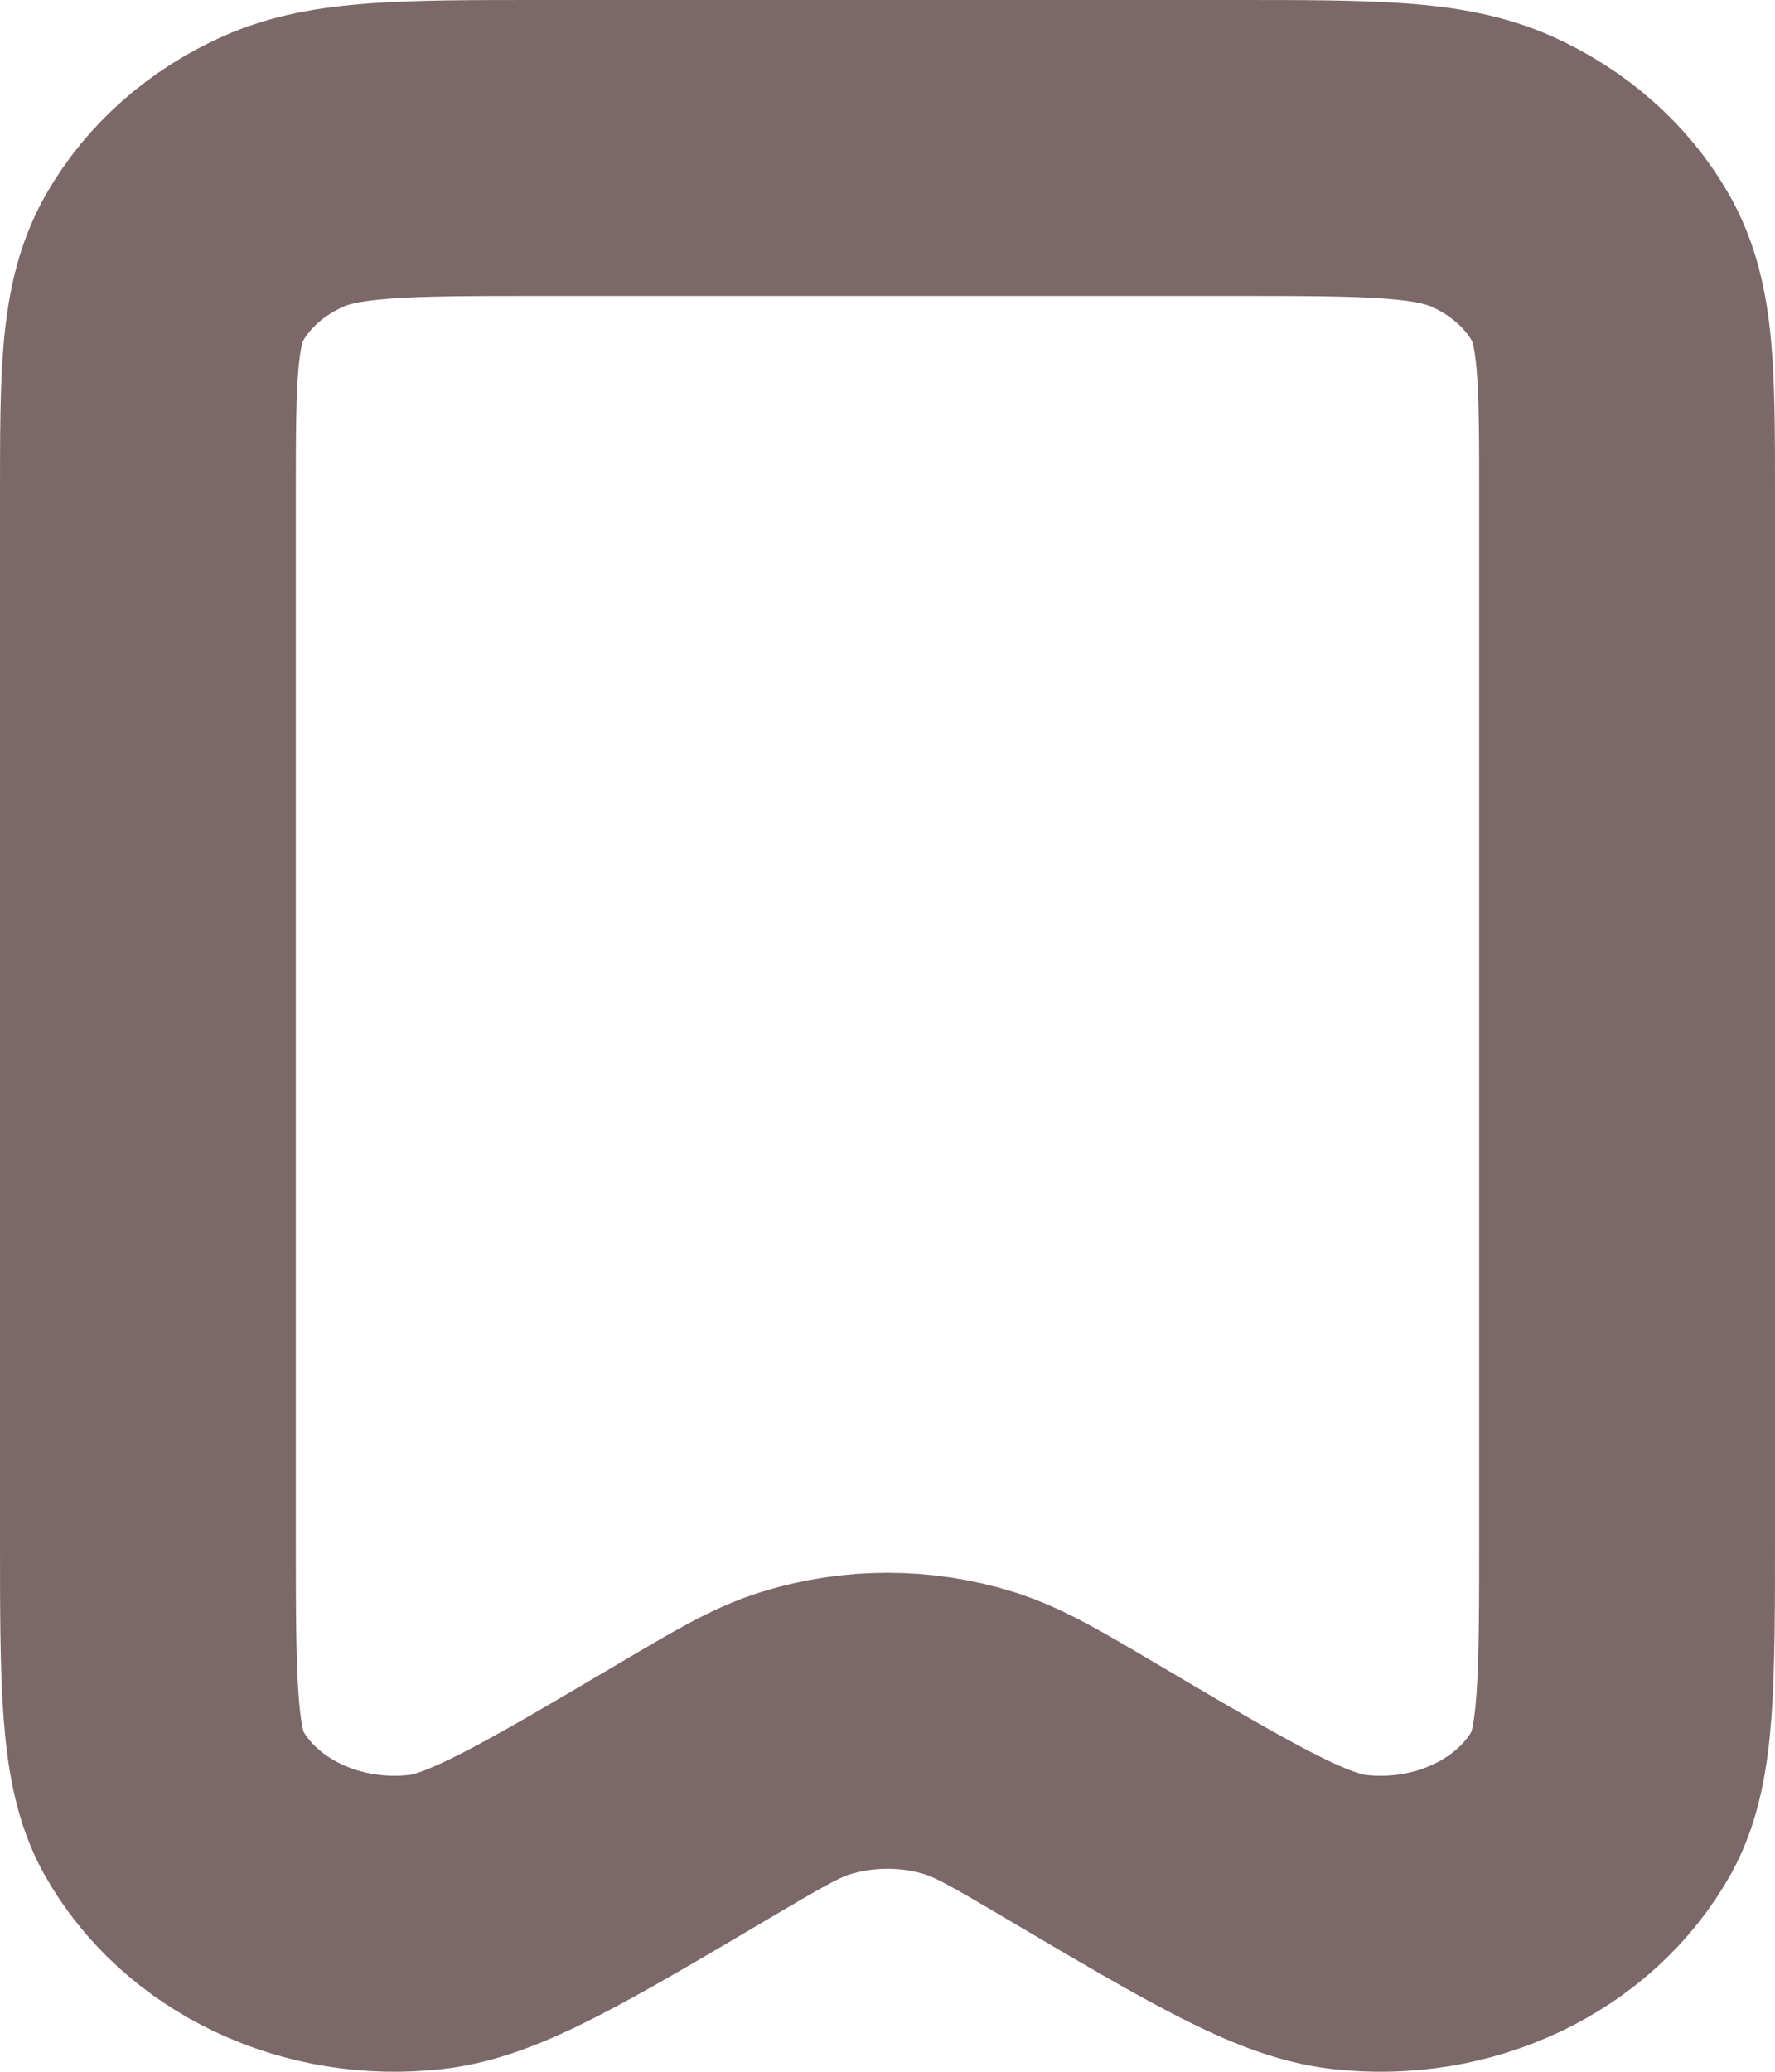 <svg width="24" height="28" viewBox="0 0 24 28" fill="none" xmlns="http://www.w3.org/2000/svg">
<path d="M2 6.723V20.72C2 22.729 2 23.733 2.34 24.348C2.971 25.487 4.353 26.141 5.773 25.974C6.539 25.884 7.483 25.327 9.37 24.213L9.375 24.21C10.123 23.768 10.497 23.547 10.888 23.425C11.607 23.2 12.391 23.2 13.11 23.425C13.502 23.548 13.878 23.769 14.629 24.213C16.516 25.327 17.461 25.884 18.227 25.974C19.648 26.141 21.029 25.487 21.66 24.348C22 23.733 22 22.729 22 20.72V6.718C22 5.068 22 4.242 21.637 3.611C21.317 3.056 20.806 2.605 20.179 2.322C19.466 2 18.534 2 16.667 2H7.334C5.467 2 4.533 2 3.82 2.322C3.192 2.605 2.683 3.056 2.363 3.611C2 4.243 2 5.07 2 6.723Z" stroke="#7C6868" stroke-width="4" stroke-linecap="round" stroke-linejoin="round"/>
</svg>
